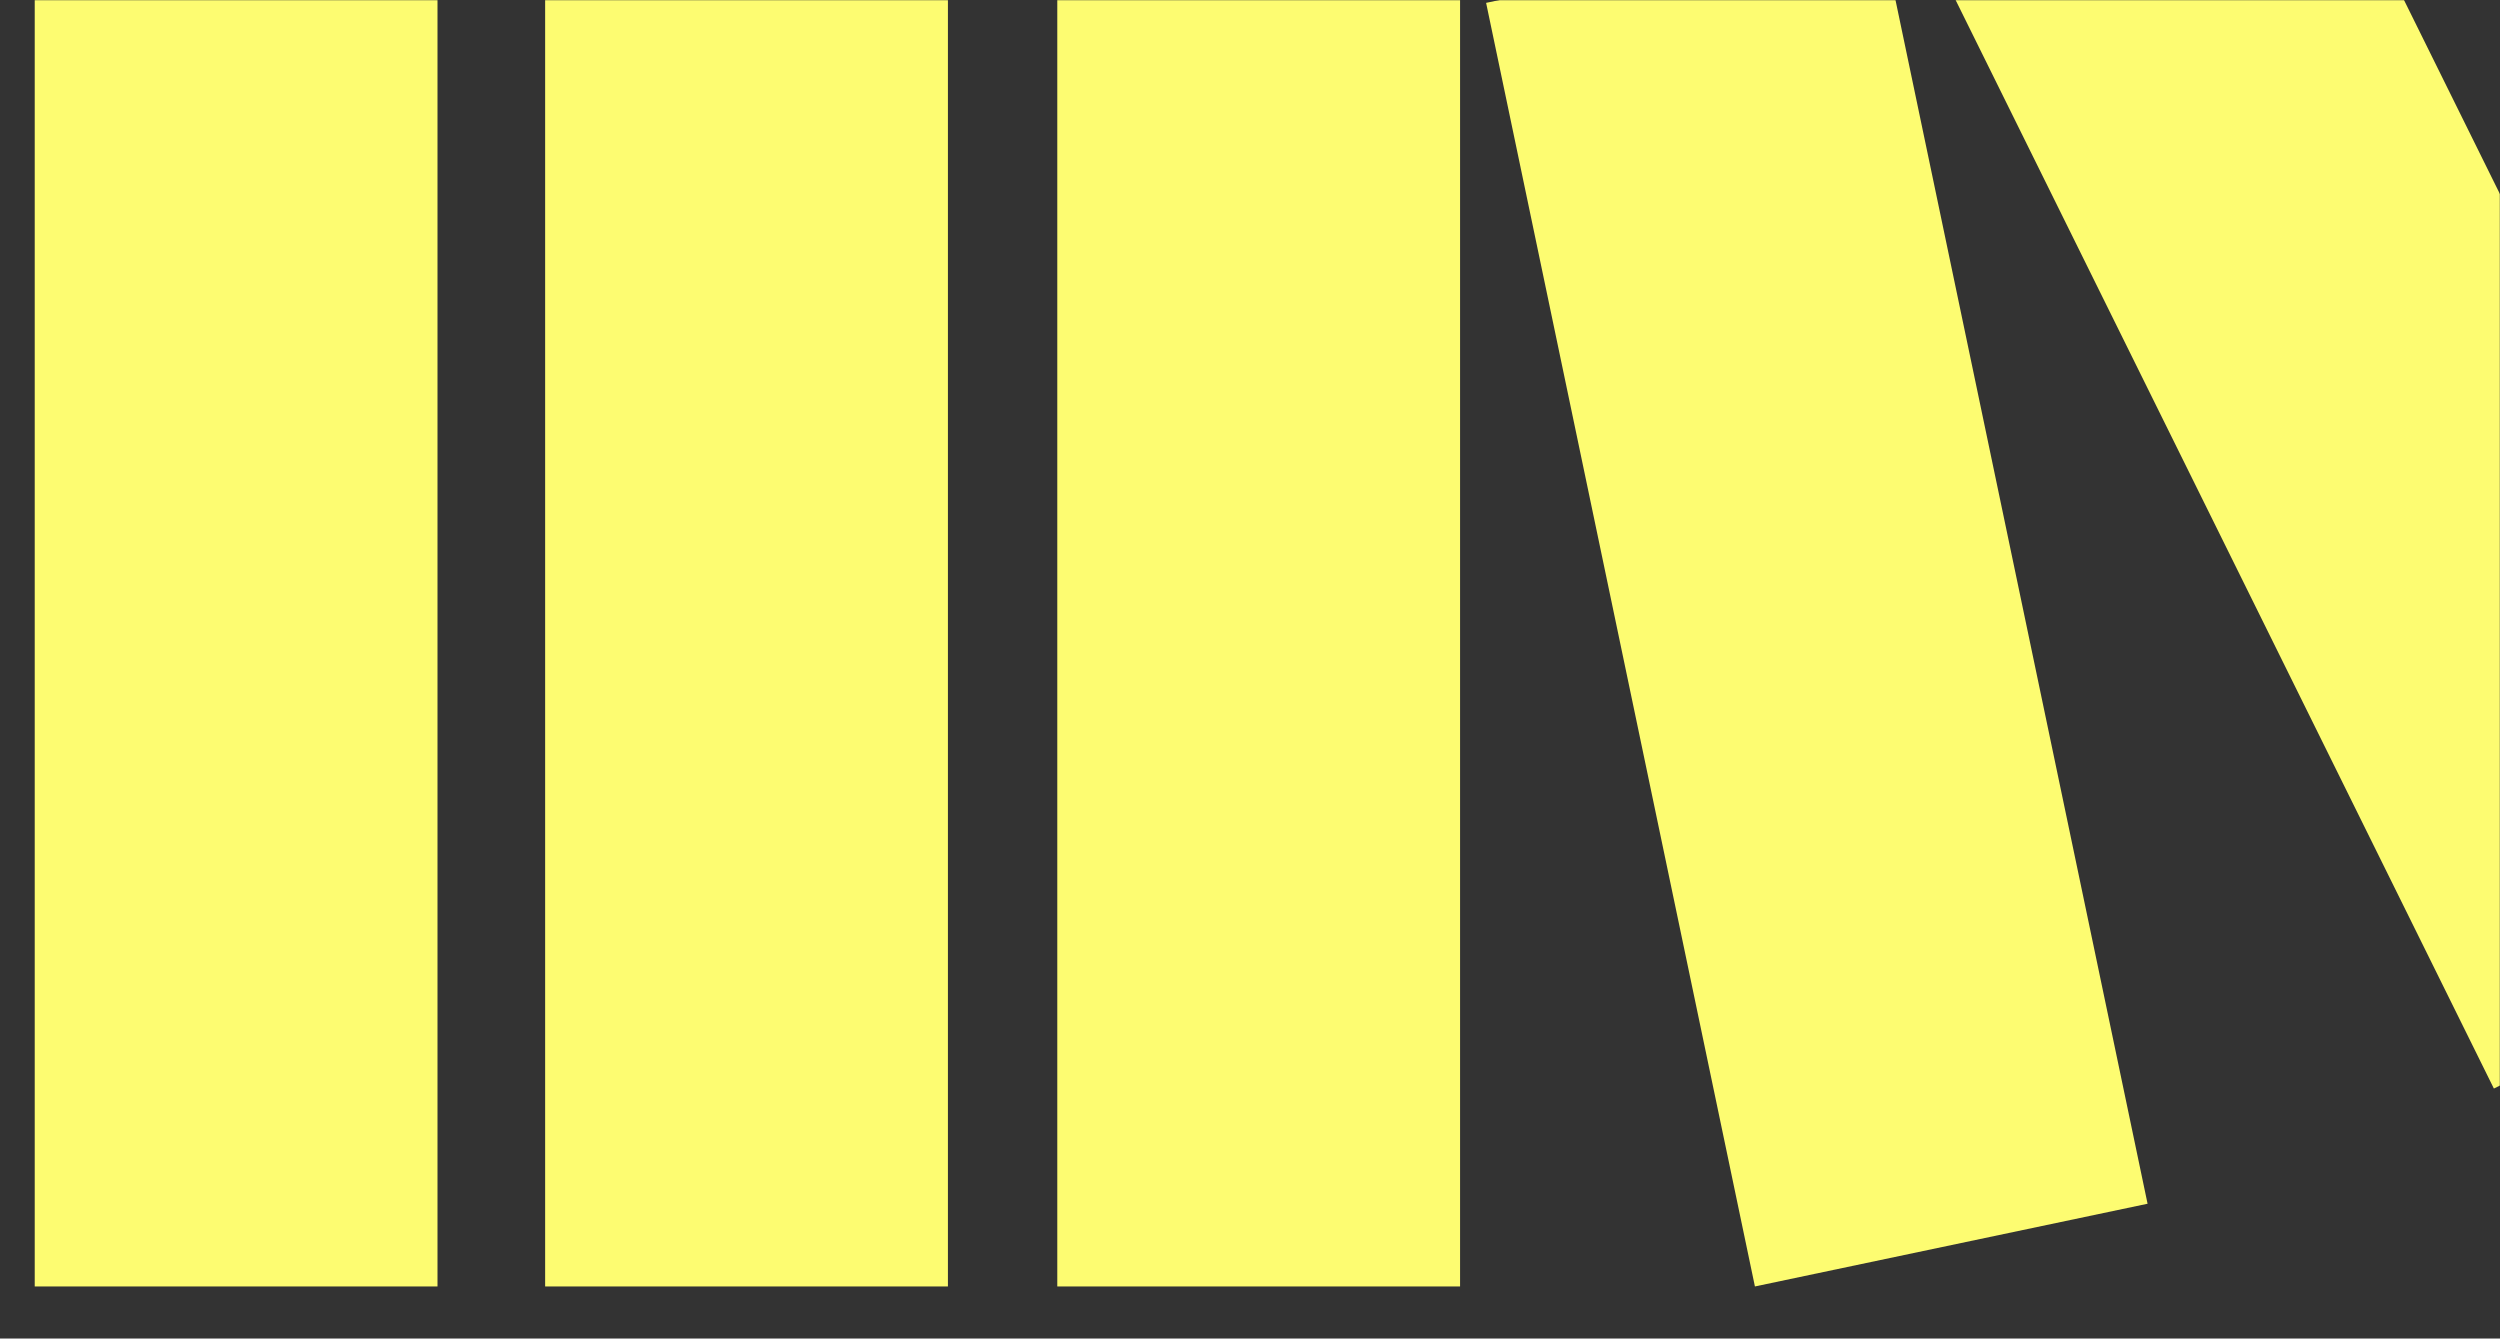 <?xml version="1.0" encoding="UTF-8"?>
<svg width="1440px" height="771px" viewBox="0 0 1440 771" version="1.1" xmlns="http://www.w3.org/2000/svg" xmlns:xlink="http://www.w3.org/1999/xlink">
    <rect x="0" y="0" width="1440" height="771" fill="#333333" stroke="none"/>
    <title>Group 6</title>
    <defs>
        <rect id="path-1" x="0" y="0" width="1440" height="771"></rect>
    </defs>
    <g id="Page-1" stroke="none" stroke-width="1" fill="none" fill-rule="evenodd">
        <g id="1.0-Home">
            <g id="Group-6">
                <mask id="mask-2" fill="white">
                    <use xlink:href="#path-1"></use>
                </mask>
                <g id="Rectangle"></g>
                <g id="Group-3" mask="url(#mask-2)" fill="#FDFC71">
                    <g transform="translate(20, -152)">
                        <polygon id="Fill-1" points="0 893 232 893 232 138 0 138"></polygon>
                        <polygon id="Fill-2" points="294 893 526 893 526 138 294 138"></polygon>
                        <polygon id="Fill-3" points="589 893 821 893 821 138 589 138"></polygon>
                        <polygon id="Fill-4" points="836 153.648 990.833 893 1217 845.352 1062.167 106"></polygon>
                        <polygon id="Fill-5" points="1289.522 0 1082 102.624 1416.479 779 1624 676.377"></polygon>
                    </g>
                </g>
            </g>
        </g>
    </g>
</svg>